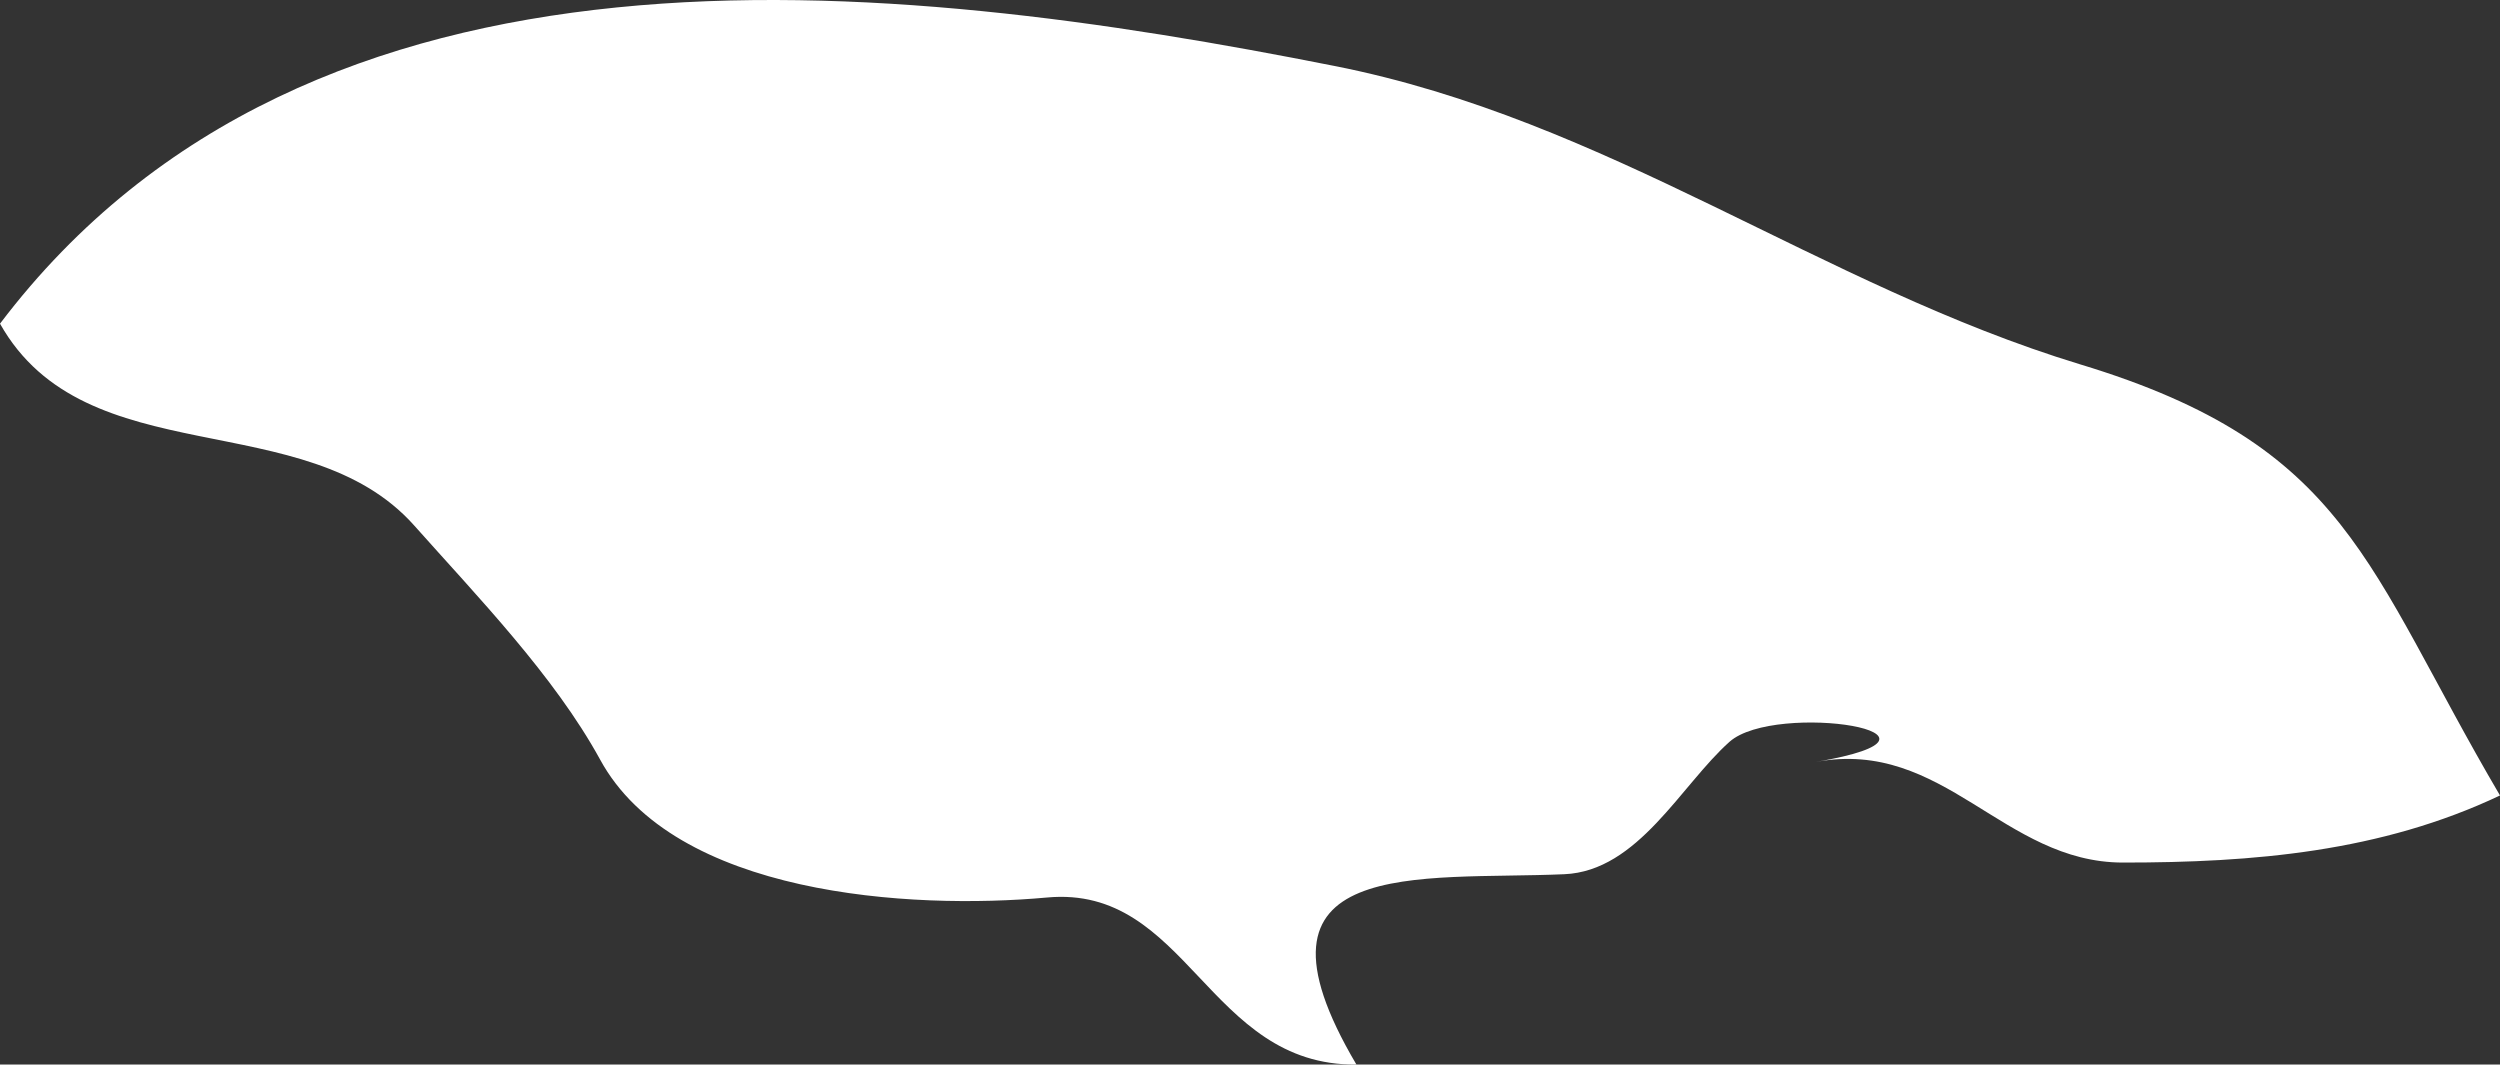 <?xml version="1.0" encoding="UTF-8" standalone="no"?>
<!-- Created with Inkscape (http://www.inkscape.org/) -->

<svg
   xmlns:dc="http://purl.org/dc/elements/1.1/"
   xmlns:cc="http://creativecommons.org/ns#"
   xmlns:rdf="http://www.w3.org/1999/02/22-rdf-syntax-ns#"
   xmlns:svg="http://www.w3.org/2000/svg"
   xmlns="http://www.w3.org/2000/svg"
   xmlns:sodipodi="http://sodipodi.sourceforge.net/DTD/sodipodi-0.dtd"
   xmlns:inkscape="http://www.inkscape.org/namespaces/inkscape"
   width="187.4mm"
   height="79.8mm"
   viewBox="0 0 187.4 79.8"
   version="1.1"
   id="svg7070"
   inkscape:version="0.92.4 (5da689c313, 2019-01-14)"
   sodipodi:docname="jamaica.svg">
  <rect x="0" y="0" width="187.4" height="79.8" fill="#333333" stroke="none"/>
  <defs
     id="defs7064" />
  <sodipodi:namedview
     id="base"
     pagecolor="#ffffff"
     bordercolor="#666666"
     borderopacity="1.0"
     inkscape:pageopacity="0.0"
     inkscape:pageshadow="2"
     inkscape:zoom="1.4"
     inkscape:cx="31.070269"
     inkscape:cy="-136.53195"
     inkscape:document-units="mm"
     inkscape:current-layer="layer1"
     showgrid="false"
     inkscape:window-width="958"
     inkscape:window-height="1008"
     inkscape:window-x="-7"
     inkscape:window-y="0"
     inkscape:window-maximized="0" />
  <g
     inkscape:label="Layer 1"
     inkscape:groupmode="layer"
     id="layer1"
     transform="translate(-176.811,10.755)">
    <path
       inkscape:connector-curvature="0"
       style="fill:#ffffff;stroke-width:26.464"
       d="m 176.811,13.509 c 23.363,-30.838 66.621,-25.941 100.01,-19.324 20.532,4.05 36.433,16.438 55.906,22.368 20.188,6.115 21.378,15.115 31.484,32.321 -8.94,4.235 -18.494,5.029 -28.256,5.029 -9,0 -13.415,-9.317 -23.019,-7.545 12.409,-2.118 -3.02,-4.579 -6.48,-1.509 -3.65,3.256 -6.85,9.689 -12.383,9.927 -10.821,0.48 -24.922,-1.536 -15.584,14.268 -11.165,0.11 -12.647,-13.5 -23.204,-12.521 -10.213,0.93 -27.939,-0.13 -33.495,-10.35 -3.44,-6.274 -9.21,-12.229 -13.943,-17.55 -8.15,-9.132 -24.606,-3.706 -31.035,-15.115 z"
       id="jm" />
  </g>
</svg>
